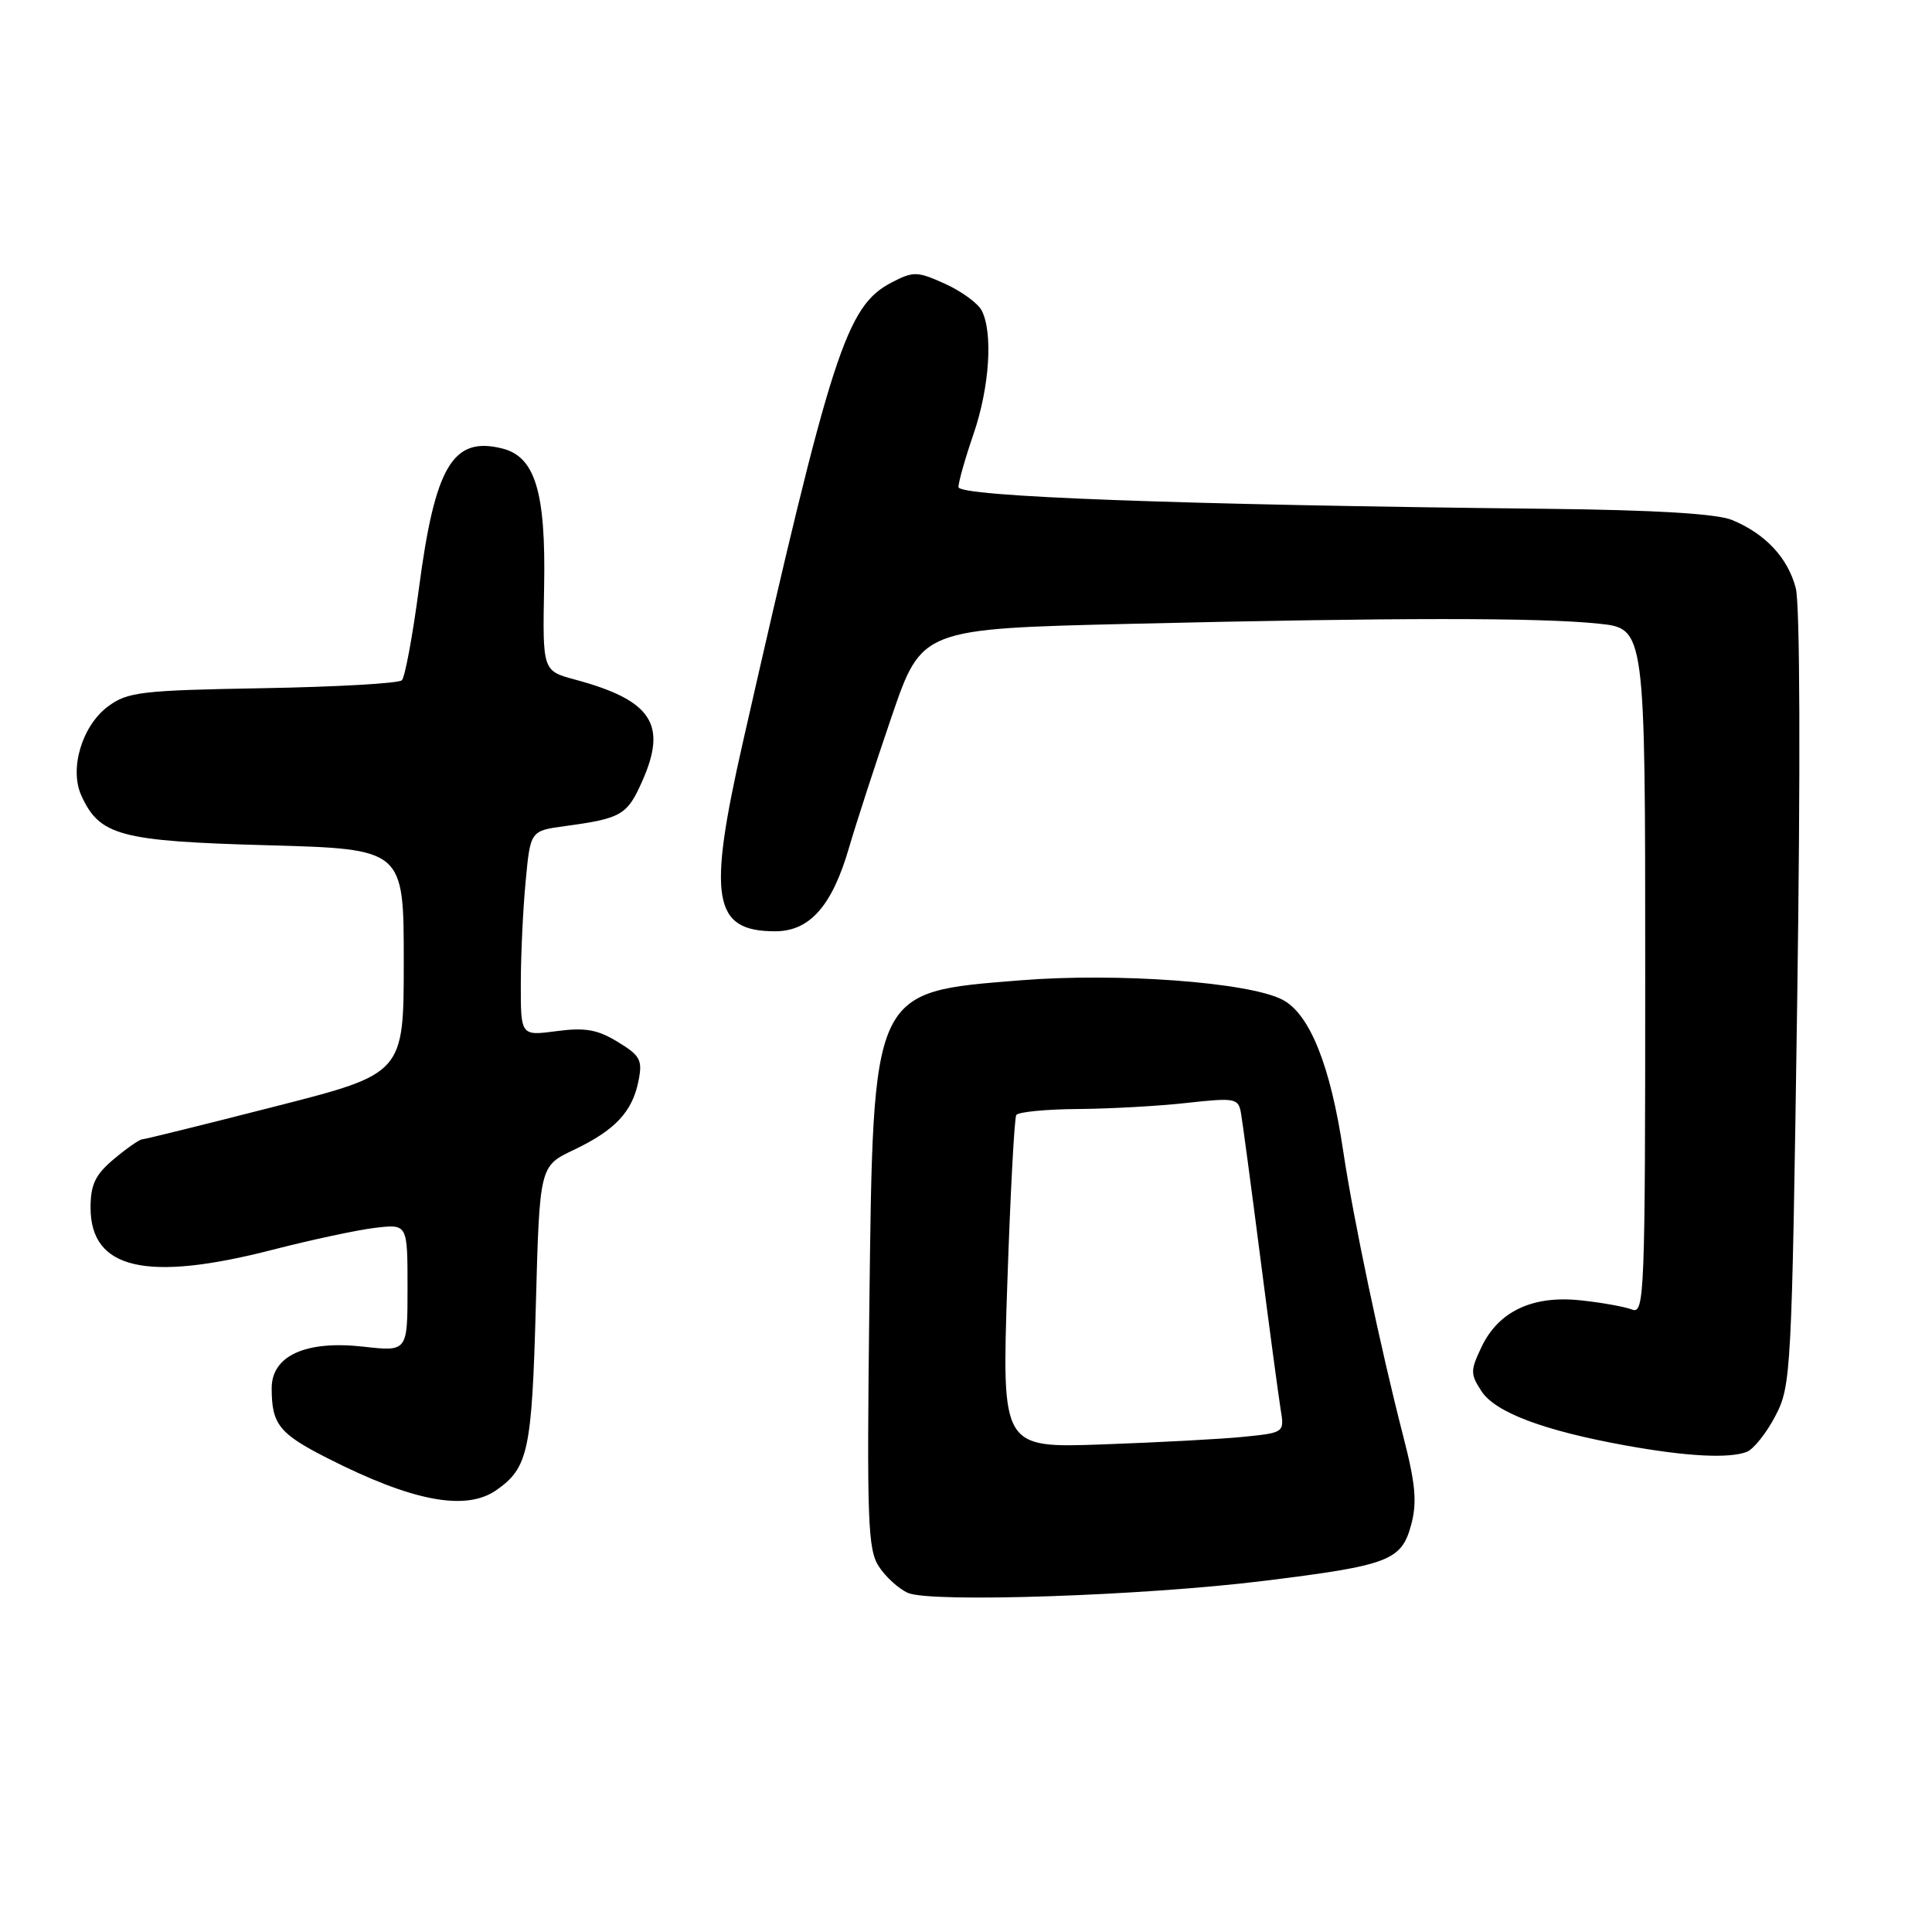 <?xml version="1.0" encoding="UTF-8" standalone="no"?>
<!DOCTYPE svg PUBLIC "-//W3C//DTD SVG 1.1//EN" "http://www.w3.org/Graphics/SVG/1.1/DTD/svg11.dtd" >
<svg xmlns="http://www.w3.org/2000/svg" xmlns:xlink="http://www.w3.org/1999/xlink" version="1.1" viewBox="0 0 256 256">
 <g >
 <path fill="currentColor"
d=" M 167.50 209.47 C 184.07 207.42 185.71 206.79 186.99 202.03 C 187.78 199.09 187.57 196.64 185.96 190.40 C 182.93 178.65 179.33 161.55 177.98 152.51 C 176.29 141.18 173.54 134.33 169.92 132.46 C 165.44 130.14 148.08 128.86 135.18 129.90 C 115.43 131.49 115.71 130.89 115.19 173.28 C 114.85 201.57 114.99 205.34 116.46 207.58 C 117.37 208.97 119.10 210.54 120.31 211.07 C 123.35 212.40 151.66 211.44 167.50 209.47 Z  M 65.77 197.45 C 70.00 194.49 70.48 192.24 71.00 173.01 C 71.50 154.52 71.50 154.52 76.00 152.38 C 81.50 149.76 83.78 147.34 84.60 143.24 C 85.16 140.46 84.85 139.88 81.86 138.06 C 79.18 136.42 77.53 136.13 73.75 136.63 C 69.00 137.26 69.00 137.26 69.01 130.38 C 69.01 126.60 69.30 120.48 69.65 116.79 C 70.28 110.08 70.28 110.08 74.89 109.46 C 82.37 108.44 83.11 108.01 85.13 103.44 C 88.44 95.95 86.33 92.78 76.20 90.05 C 71.89 88.89 71.89 88.89 72.10 77.69 C 72.33 65.19 70.91 60.52 66.56 59.43 C 60.00 57.78 57.64 61.74 55.50 78.04 C 54.67 84.29 53.66 89.74 53.25 90.14 C 52.84 90.55 44.54 91.02 34.82 91.19 C 18.71 91.47 16.89 91.69 14.32 93.60 C 10.87 96.16 9.16 101.87 10.78 105.42 C 13.21 110.74 15.90 111.46 35.45 112.00 C 53.50 112.50 53.50 112.50 53.50 127.38 C 53.50 142.26 53.50 142.26 36.50 146.60 C 27.15 148.99 19.20 150.96 18.83 150.97 C 18.46 150.99 16.77 152.17 15.08 153.59 C 12.63 155.65 12.00 156.96 12.00 160.02 C 12.00 168.20 19.41 169.91 36.16 165.59 C 41.30 164.27 47.41 162.96 49.75 162.69 C 54.00 162.19 54.00 162.19 54.00 170.64 C 54.00 179.10 54.00 179.10 48.16 178.44 C 40.53 177.58 36.00 179.63 36.00 183.94 C 36.00 188.73 36.98 189.96 43.38 193.21 C 54.66 198.95 61.72 200.28 65.77 197.45 Z  M 231.46 192.38 C 232.35 192.03 234.06 189.90 235.24 187.63 C 237.34 183.62 237.42 182.06 238.14 132.50 C 238.58 101.77 238.51 80.08 237.95 77.93 C 236.90 73.91 233.92 70.72 229.50 68.90 C 227.51 68.07 219.30 67.58 205.00 67.42 C 156.36 66.90 127.00 65.81 127.00 64.54 C 127.00 63.87 127.90 60.70 129.00 57.50 C 131.13 51.31 131.60 44.00 130.06 41.11 C 129.54 40.15 127.35 38.56 125.19 37.59 C 121.56 35.95 121.03 35.93 118.18 37.41 C 112.14 40.53 110.22 46.45 98.43 98.38 C 93.72 119.10 94.46 123.40 102.72 123.40 C 107.30 123.40 110.27 120.03 112.51 112.29 C 113.44 109.11 115.98 101.28 118.16 94.91 C 122.13 83.32 122.13 83.32 149.81 82.66 C 184.81 81.83 204.03 81.82 211.85 82.64 C 218.00 83.28 218.00 83.28 218.00 128.75 C 218.00 171.64 217.90 174.18 216.25 173.52 C 215.29 173.15 212.22 172.59 209.43 172.30 C 203.08 171.62 198.56 173.75 196.31 178.48 C 194.82 181.61 194.82 182.07 196.31 184.35 C 198.14 187.15 204.54 189.56 215.34 191.52 C 223.45 192.99 229.08 193.29 231.46 192.38 Z  M 133.47 170.18 C 133.87 158.26 134.41 148.16 134.66 147.75 C 134.91 147.34 138.58 146.98 142.81 146.95 C 147.04 146.92 153.55 146.56 157.28 146.14 C 163.63 145.44 164.08 145.52 164.43 147.45 C 164.63 148.58 165.78 157.15 166.98 166.50 C 168.18 175.85 169.40 184.92 169.68 186.67 C 170.20 189.83 170.20 189.83 164.85 190.38 C 161.91 190.68 153.48 191.13 146.12 191.39 C 132.74 191.87 132.74 191.87 133.47 170.18 Z "/>
</g>
</svg>